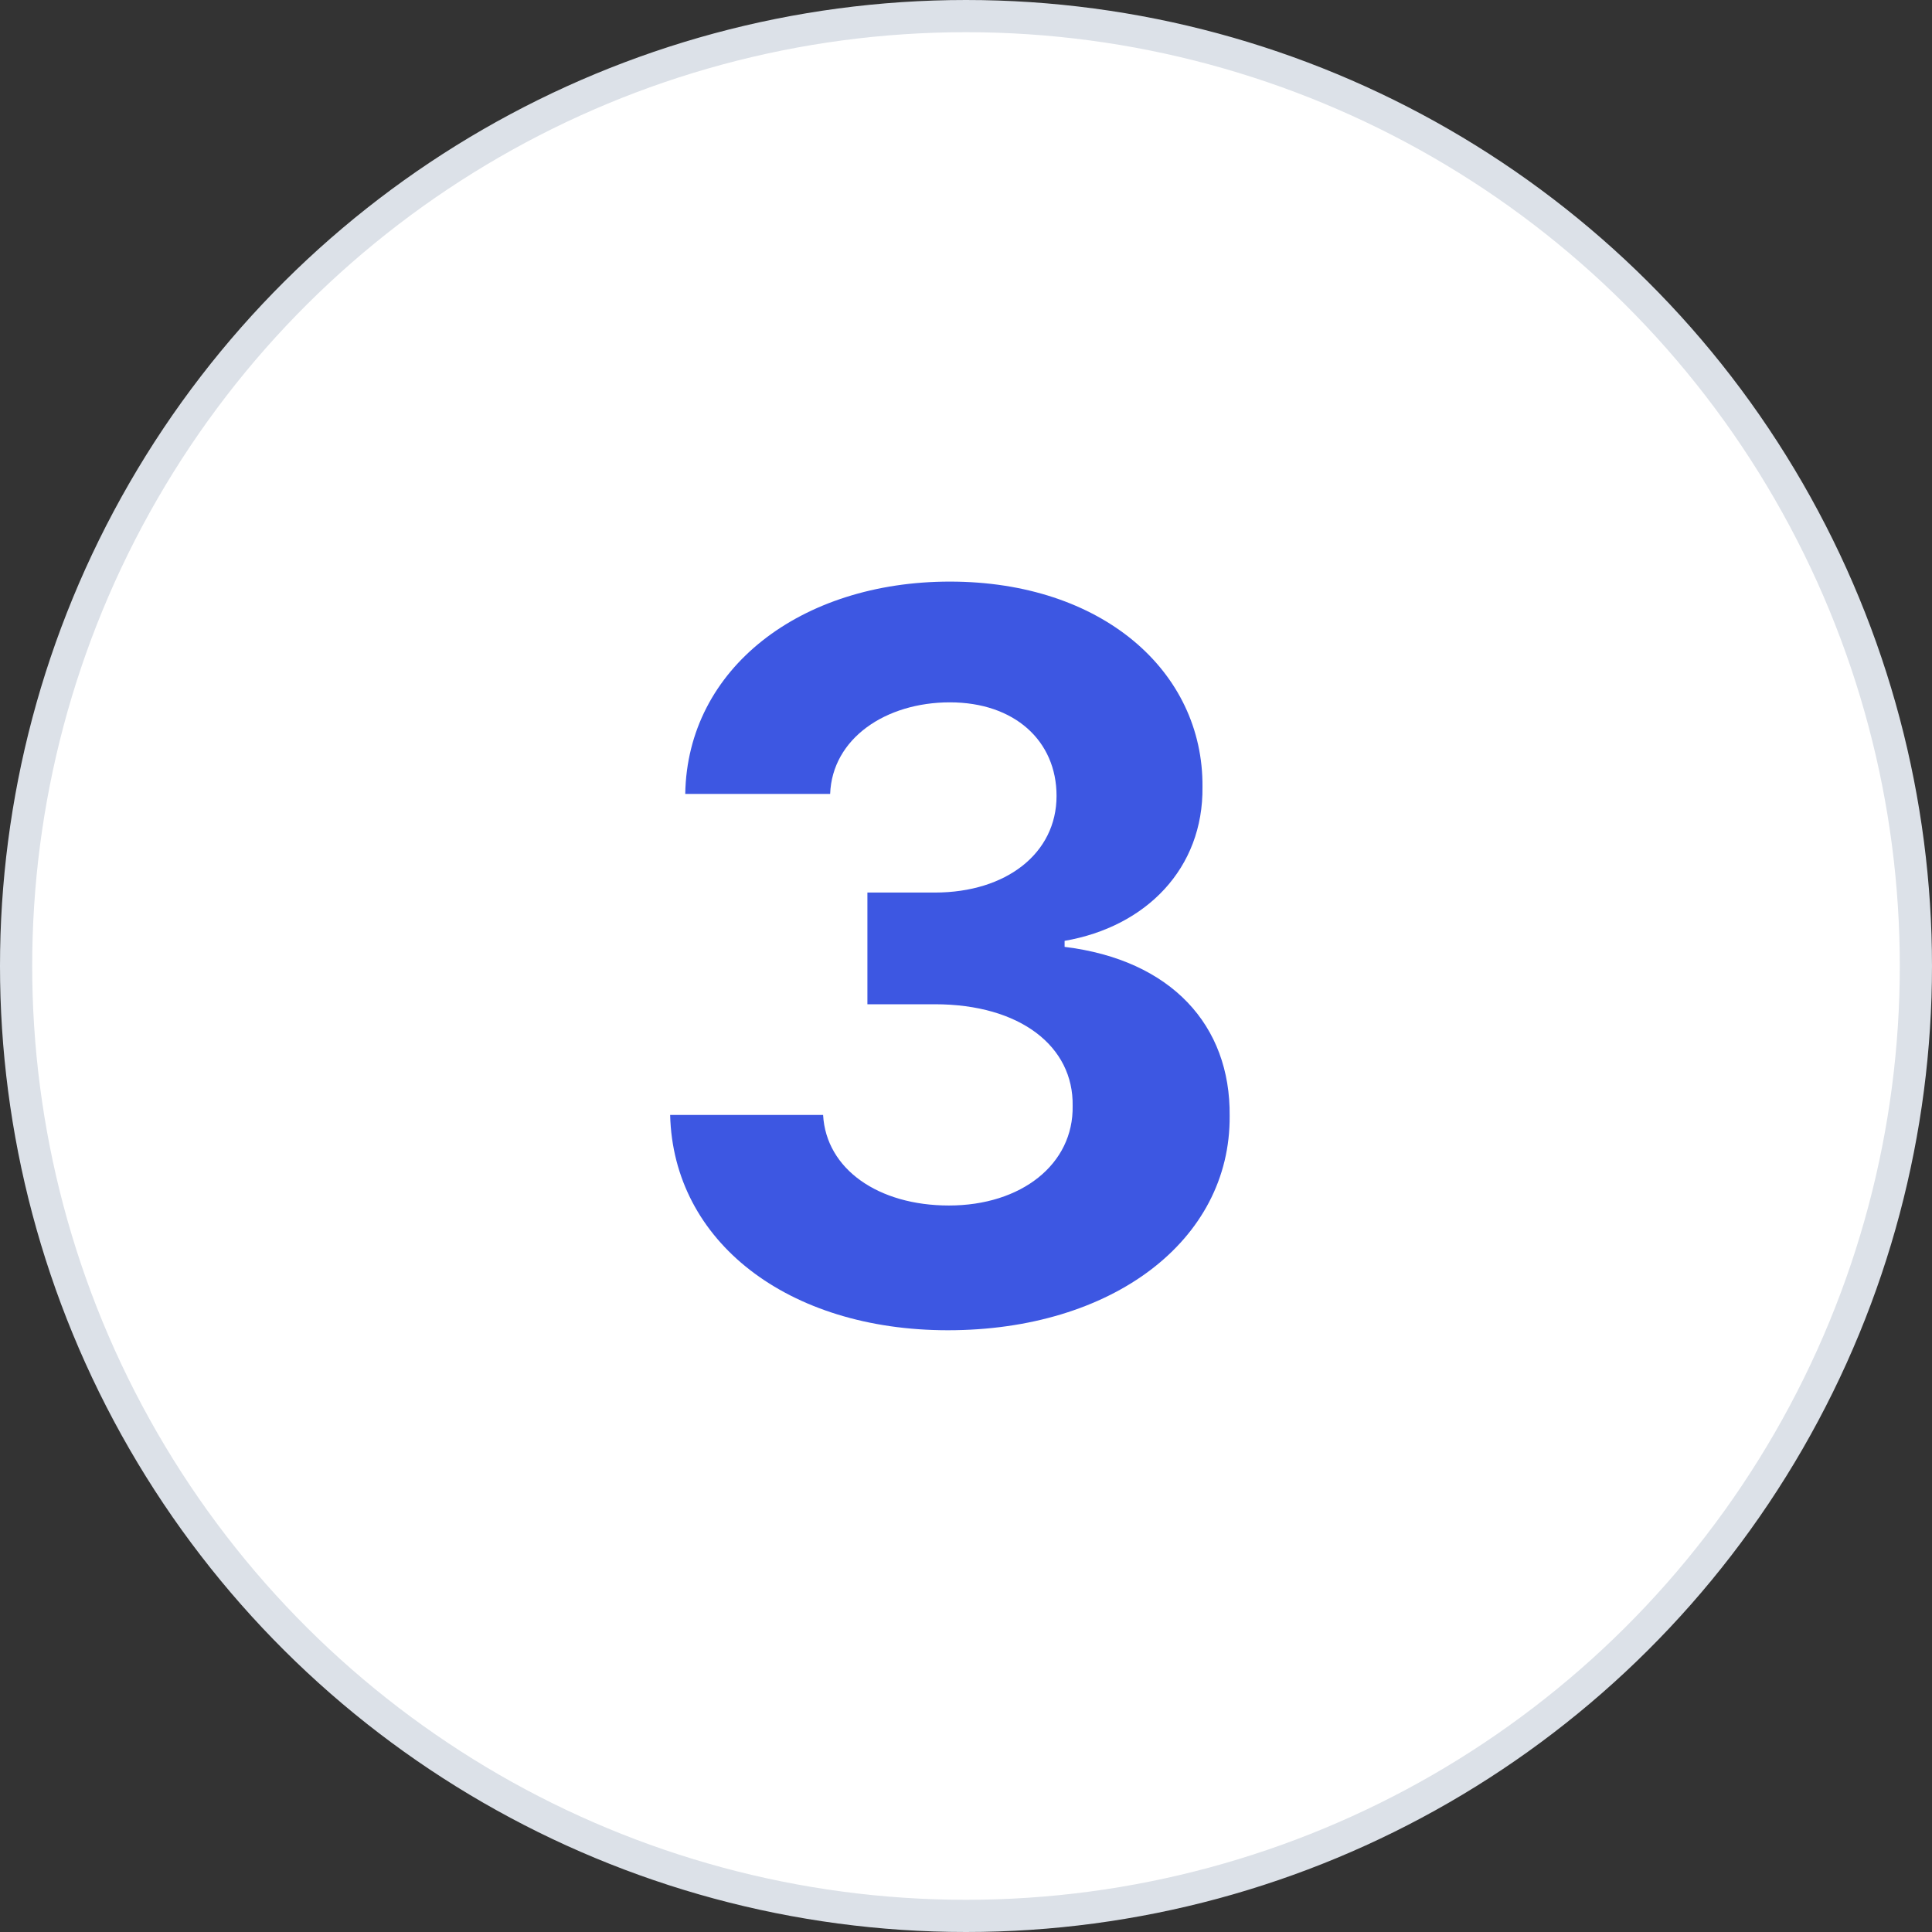 <svg width="60" height="60" viewBox="0 0 60 60" fill="none" xmlns="http://www.w3.org/2000/svg">
<rect x="0" y="0" width="60" height="60" fill="#333333" stroke="none"/>
<circle cx="30" cy="30" r="29.5" transform="matrix(4.37114e-08 1 1 -4.37114e-08 0 0)" fill="white" stroke="#DCE1E8"/>
<path d="M29.438 41.312C24.469 41.312 20.906 38.562 20.812 34.625H25.562C25.656 36.312 27.281 37.438 29.469 37.438C31.719 37.438 33.344 36.156 33.312 34.344C33.344 32.5 31.688 31.188 29.031 31.188H26.938V27.719H29.031C31.25 27.719 32.812 26.5 32.812 24.719C32.812 23 31.5 21.812 29.5 21.812C27.5 21.812 25.844 22.938 25.781 24.656H21.281C21.344 20.75 24.875 18.062 29.5 18.062C34.219 18.062 37.375 20.844 37.344 24.438C37.375 26.969 35.594 28.781 33.062 29.219V29.406C36.375 29.812 38.219 31.844 38.188 34.656C38.219 38.531 34.531 41.312 29.438 41.312Z" fill="#3D57E2"/>
</svg>
